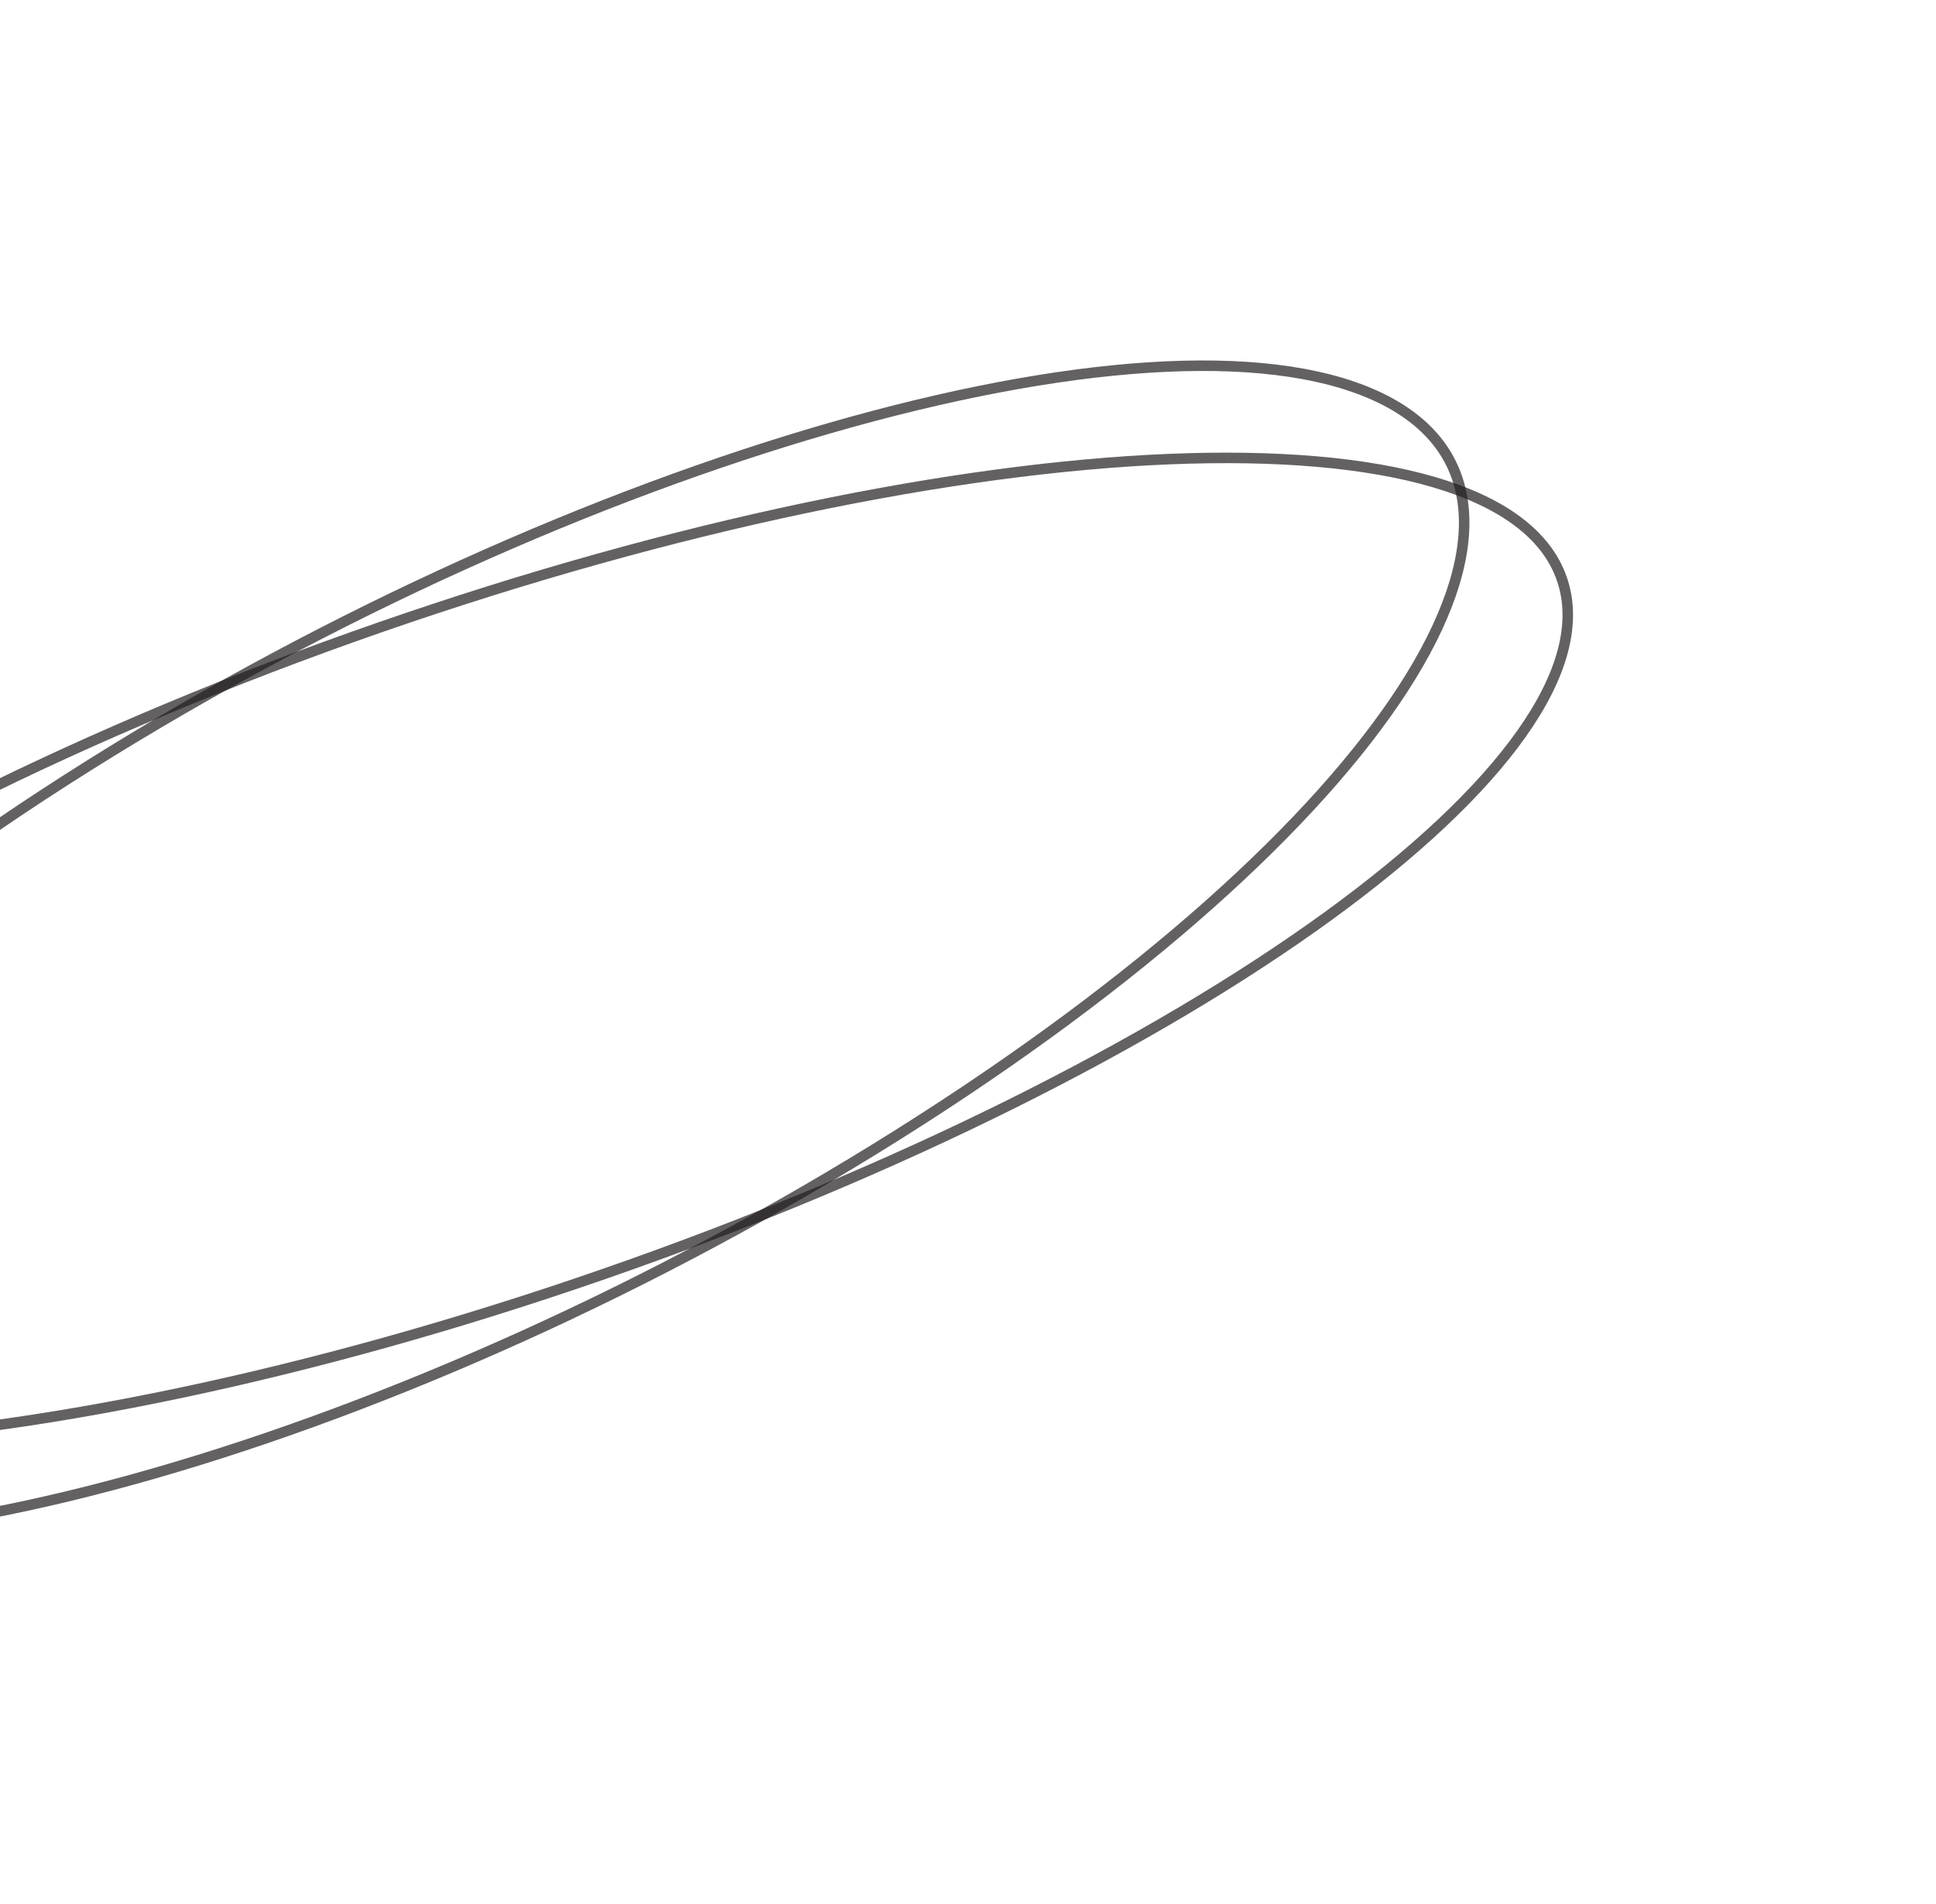 <svg width="667" height="656" viewBox="0 0 667 656" fill="none" xmlns="http://www.w3.org/2000/svg">
<path d="M208.323 438.895C411.828 368.137 559.465 260.918 538.081 199.415C516.696 137.912 334.388 145.414 130.883 216.172C-72.621 286.93 -220.259 394.149 -198.875 455.652C-177.49 517.155 4.819 509.653 208.323 438.895Z" stroke="#231F20" stroke-opacity="0.7" stroke-width="3.621" stroke-miterlimit="10"/>
<path d="M309.119 391.113C477.153 285.518 550.942 171.459 473.931 136.357C396.92 101.254 198.273 158.399 30.239 263.994C-137.794 369.589 -211.583 483.648 -134.573 518.751C-57.562 553.853 141.086 496.708 309.119 391.113Z" stroke="#231F20" stroke-opacity="0.7" stroke-width="3.621" stroke-miterlimit="10"/>
</svg>
